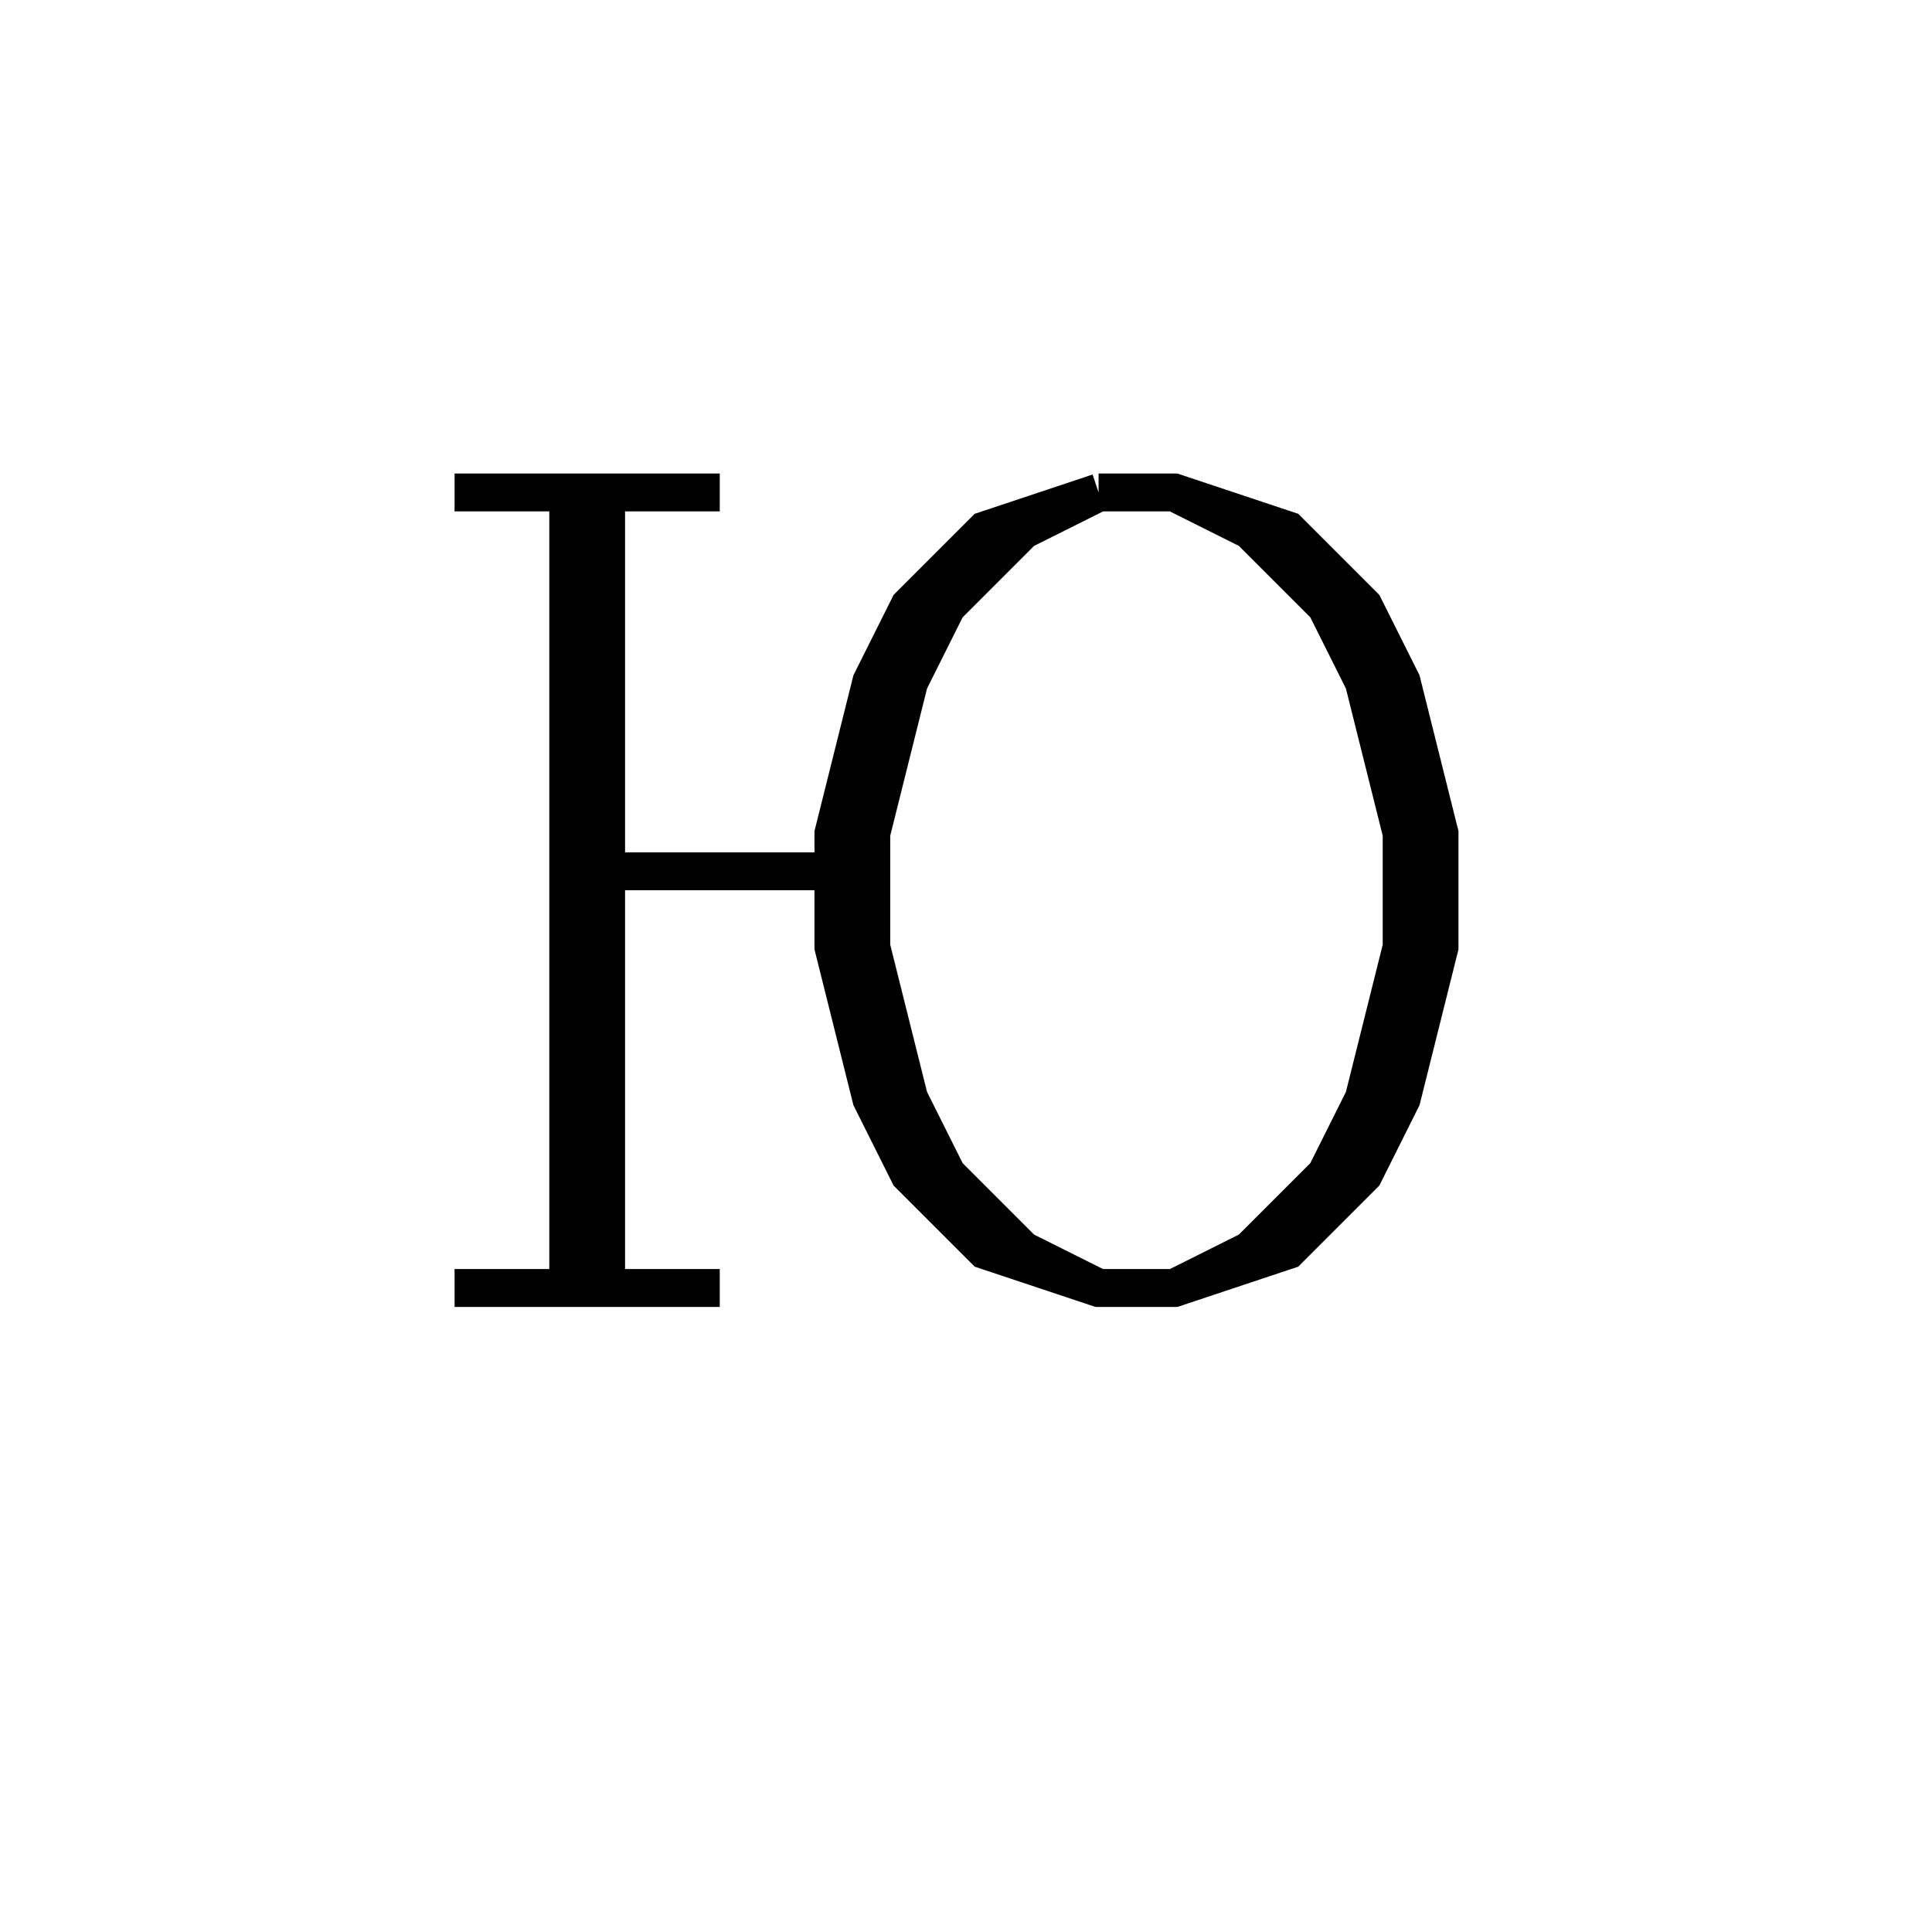 <svg xmlns='http://www.w3.org/2000/svg' 
xmlns:xlink='http://www.w3.org/1999/xlink' 
viewBox = '-25 -25 51 51' >
<path d = '
	M -10, -12
	L -10, 9

	M -9, -12
	L -9, 9

	M -13, -12
	L -6, -12

	M -13, 9
	L -6, 9

	M 4, -12
	L 1, -11
	L -1, -9
	L -2, -7
	L -3, -3
	L -3, 0
	L -2, 4
	L -1, 6
	L 1, 8
	L 4, 9
	L 6, 9
	L 9, 8
	L 11, 6
	L 12, 4
	L 13, 0
	L 13, -3
	L 12, -7
	L 11, -9
	L 9, -11
	L 6, -12
	L 4, -12

	M 4, -12
	L 2, -11
	L 0, -9
	L -1, -7
	L -2, -3
	L -2, 0
	L -1, 4
	L 0, 6
	L 2, 8
	L 4, 9

	M 6, 9
	L 8, 8
	L 10, 6
	L 11, 4
	L 12, 0
	L 12, -3
	L 11, -7
	L 10, -9
	L 8, -11
	L 6, -12

	M -9, -2
	L -3, -2

' fill='none' stroke='black' />
</svg>